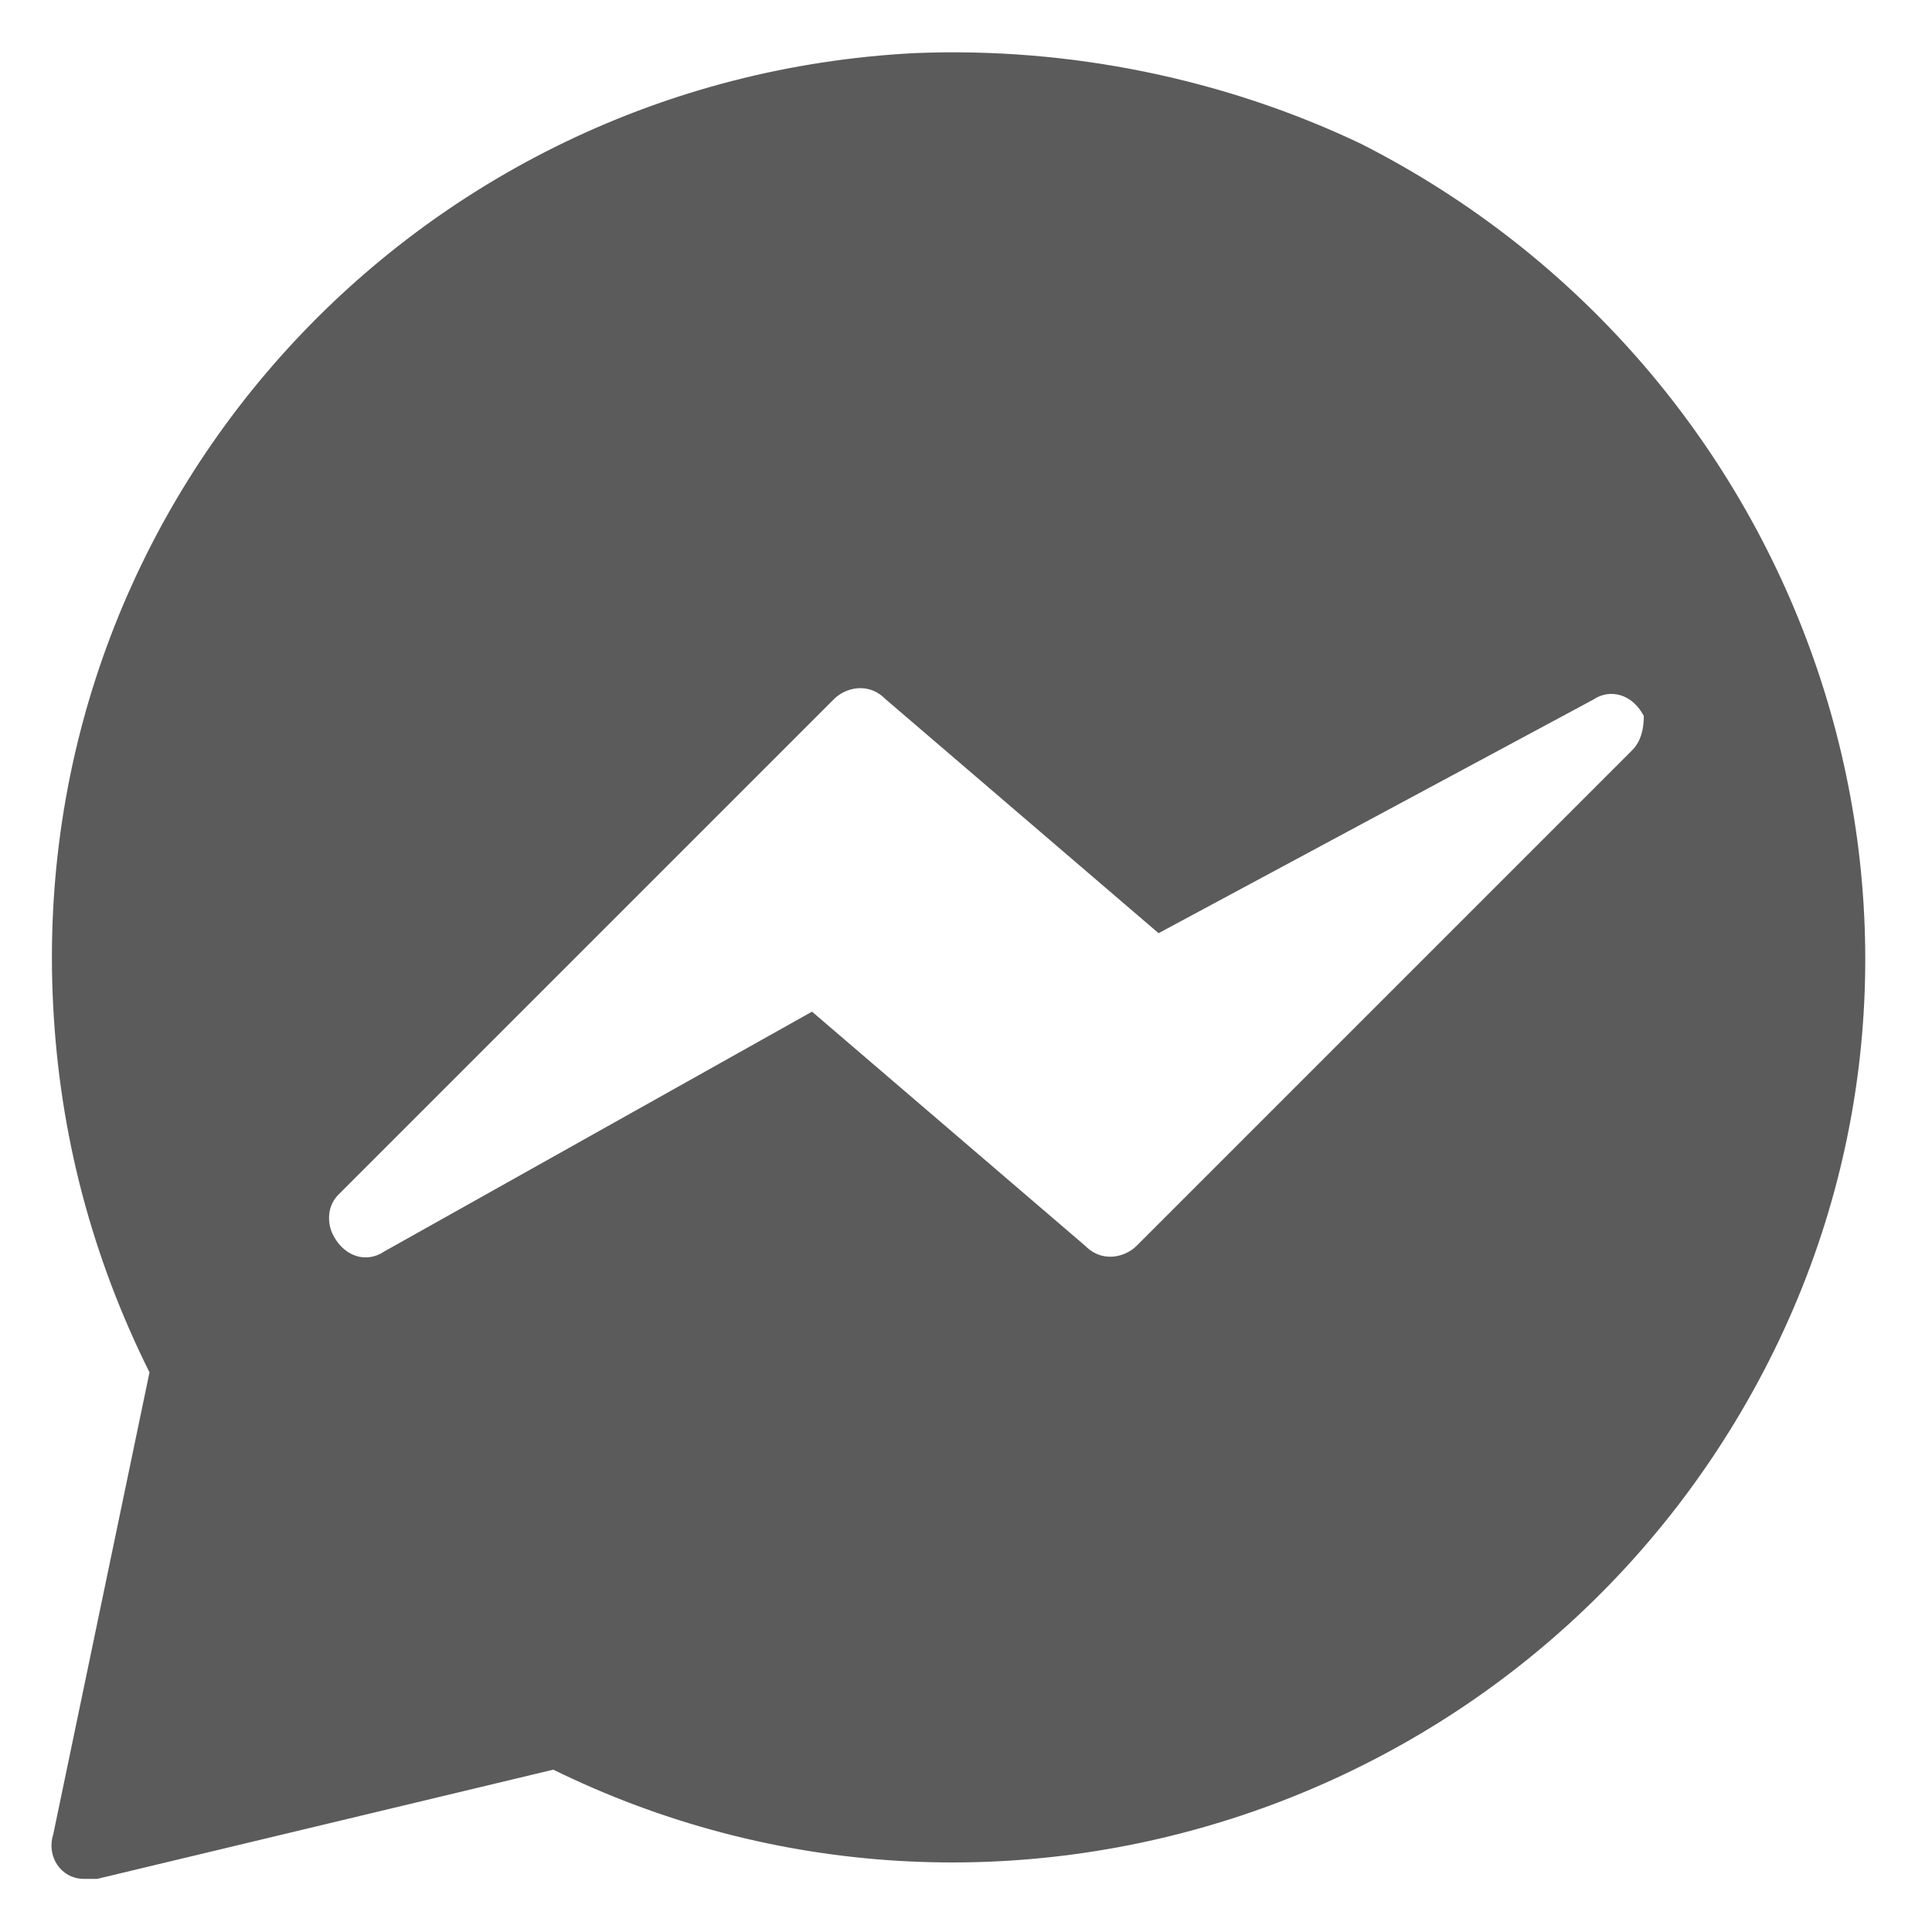 <?xml version="1.0" encoding="utf-8"?>
<!-- Generator: Adobe Illustrator 21.0.2, SVG Export Plug-In . SVG Version: 6.00 Build 0)  -->
<svg version="1.1" id="guias" xmlns="http://www.w3.org/2000/svg" xmlns:xlink="http://www.w3.org/1999/xlink" x="0px" y="0px"
	 viewBox="0 0 30 30" style="enable-background:new 0 0 30 30;" xml:space="preserve">
<style type="text/css">
	.st0{fill:#5B5B5B;stroke:#5B5B5B;stroke-width:0.15;stroke-miterlimit:10;}
</style>
<path class="st0" d="M14.2,0.9C6.5,1.3,0.5,7.8,0.9,15.6c0.1,2,0.6,3.9,1.5,5.7l-1.5,7.2c-0.1,0.3,0.1,0.6,0.4,0.6
	c0.1,0,0.2,0,0.2,0l7.1-1.7c6.9,3.4,15.3,0.6,18.8-6.3S28,5.8,21.1,2.3C19,1.3,16.6,0.8,14.2,0.9z M25.4,11.7l-7.7,7.7
	c-0.2,0.2-0.6,0.3-0.9,0l-4.2-3.6L6,19.5c-0.3,0.2-0.7,0.1-0.9-0.3C5,19,5,18.7,5.2,18.5l7.7-7.7c0.2-0.2,0.6-0.3,0.9,0l4.2,3.6
	l6.7-3.6c0.3-0.2,0.7-0.1,0.9,0.3C25.6,11.2,25.6,11.5,25.4,11.7L25.4,11.7z"/>
</svg>
